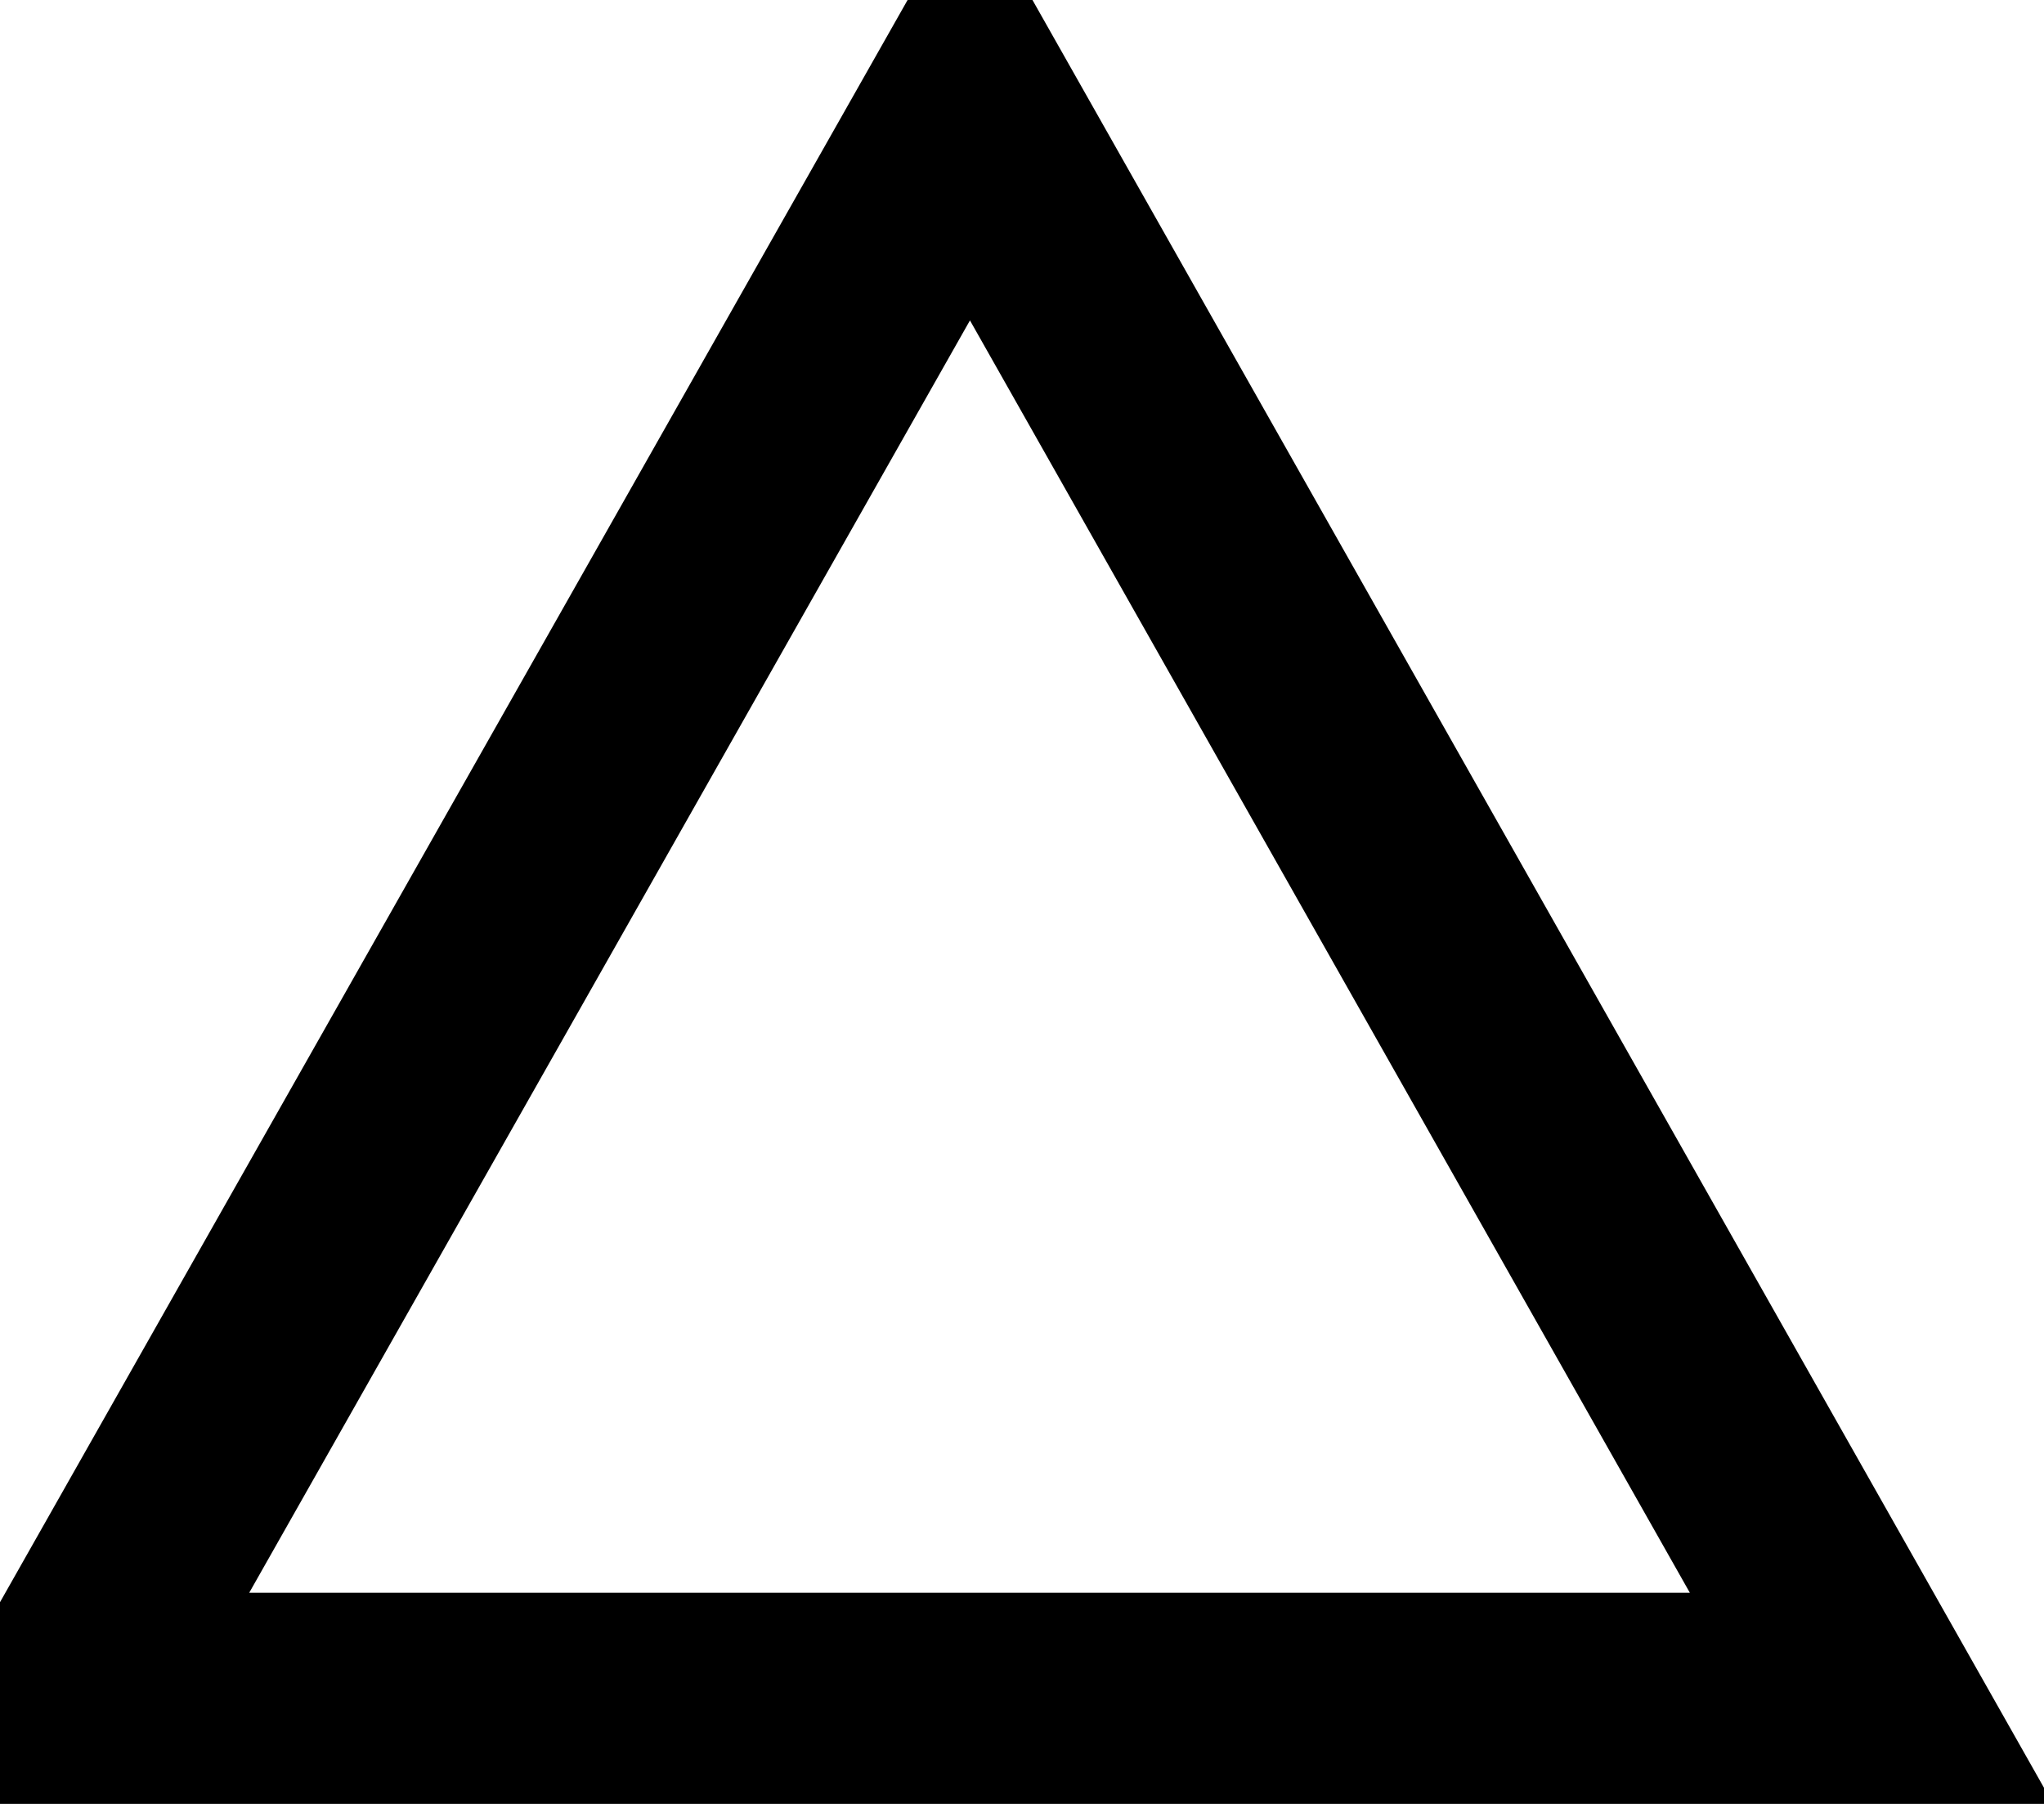 <svg xmlns="http://www.w3.org/2000/svg" viewBox="0 0 18 17" width="17" height="15">
	<style>
		tspan { white-space:pre }
		.shp0 { fill: none;stroke: #000000;stroke-width: 2 } 
	</style>
	<path id="main_icon" class="shp0" d="M8.51 0.99L17.01 16.01L0 16.01L8.51 0.99Z" />
</svg>